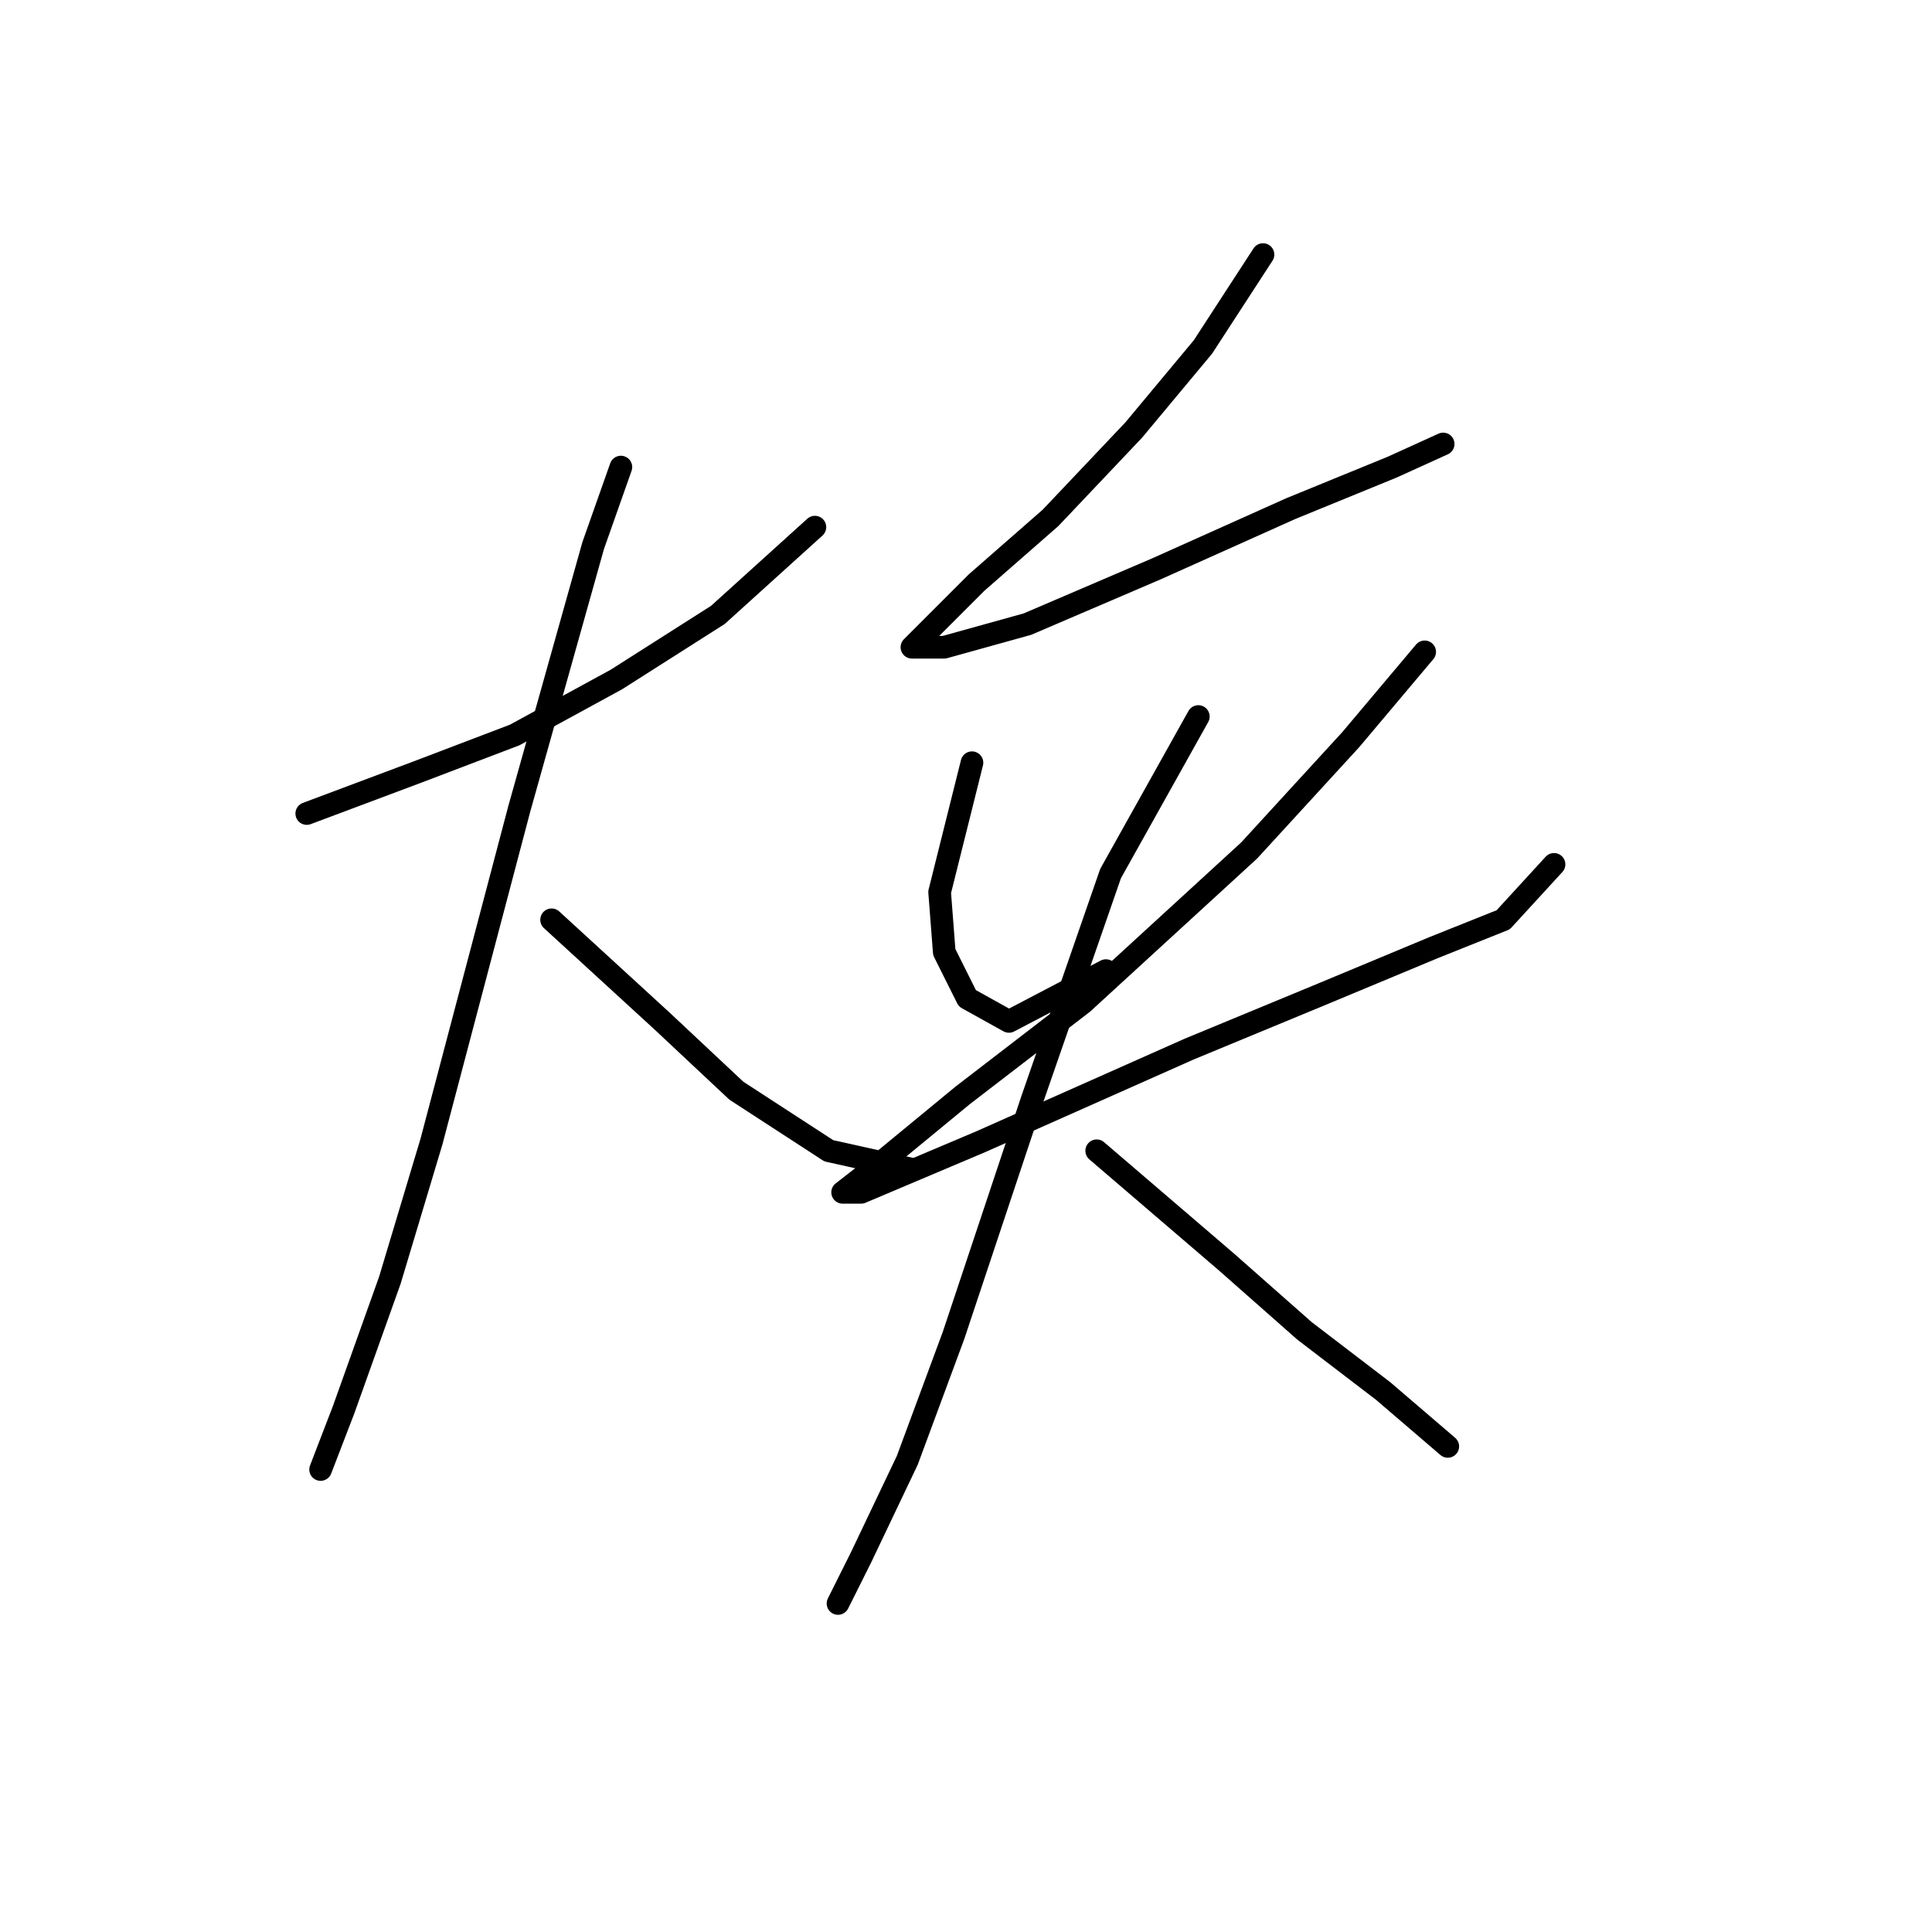 <?xml version="1.0" standalone="no"?>
    <svg width="256" height="256" xmlns="http://www.w3.org/2000/svg" version="1.1">
    <polyline stroke="black" stroke-width="3" stroke-linecap="round" fill="transparent" stroke-linejoin="round" points="40.647 107.798 55.338 102.289 68.192 97.392 81.659 90.046 95.125 81.477 107.979 69.847 107.979 69.847 " />
        <polyline stroke="black" stroke-width="3" stroke-linecap="round" fill="transparent" stroke-linejoin="round" points="82.271 61.889 78.598 72.295 68.804 107.186 57.174 151.258 51.665 169.621 45.544 186.76 42.483 194.718 42.483 194.718 42.483 194.718 " />
        <polyline stroke="black" stroke-width="3" stroke-linecap="round" fill="transparent" stroke-linejoin="round" points="73.089 121.876 87.78 135.343 97.573 144.524 109.816 152.482 120.834 154.93 120.834 154.93 " />
        <polyline stroke="black" stroke-width="3" stroke-linecap="round" fill="transparent" stroke-linejoin="round" points="167.354 33.732 159.397 45.974 150.215 56.992 139.197 68.622 129.403 77.192 123.894 82.701 120.834 85.762 125.119 85.762 136.137 82.701 153.276 75.356 171.027 67.398 184.494 61.889 191.227 58.829 191.227 58.829 " />
        <polyline stroke="black" stroke-width="3" stroke-linecap="round" fill="transparent" stroke-linejoin="round" points="128.791 101.064 124.506 118.204 125.119 126.161 128.179 132.282 133.688 135.343 146.543 128.61 146.543 128.61 " />
        <polyline stroke="black" stroke-width="3" stroke-linecap="round" fill="transparent" stroke-linejoin="round" points="188.778 86.374 178.984 98.004 165.518 112.695 143.482 132.894 127.567 145.137 117.161 153.706 111.652 157.991 114.1 157.991 130.015 151.258 157.561 139.015 175.312 131.67 190.003 125.549 199.184 121.876 205.917 114.531 205.917 114.531 " />
        <polyline stroke="black" stroke-width="3" stroke-linecap="round" fill="transparent" stroke-linejoin="round" points="158.785 94.943 147.155 115.755 136.749 145.749 126.343 176.966 120.222 193.494 114.1 206.348 111.04 212.469 111.04 212.469 " />
        <polyline stroke="black" stroke-width="3" stroke-linecap="round" fill="transparent" stroke-linejoin="round" points="145.318 152.482 162.457 167.173 172.863 176.354 183.269 184.312 191.839 191.657 191.839 191.657 " />
        </svg>